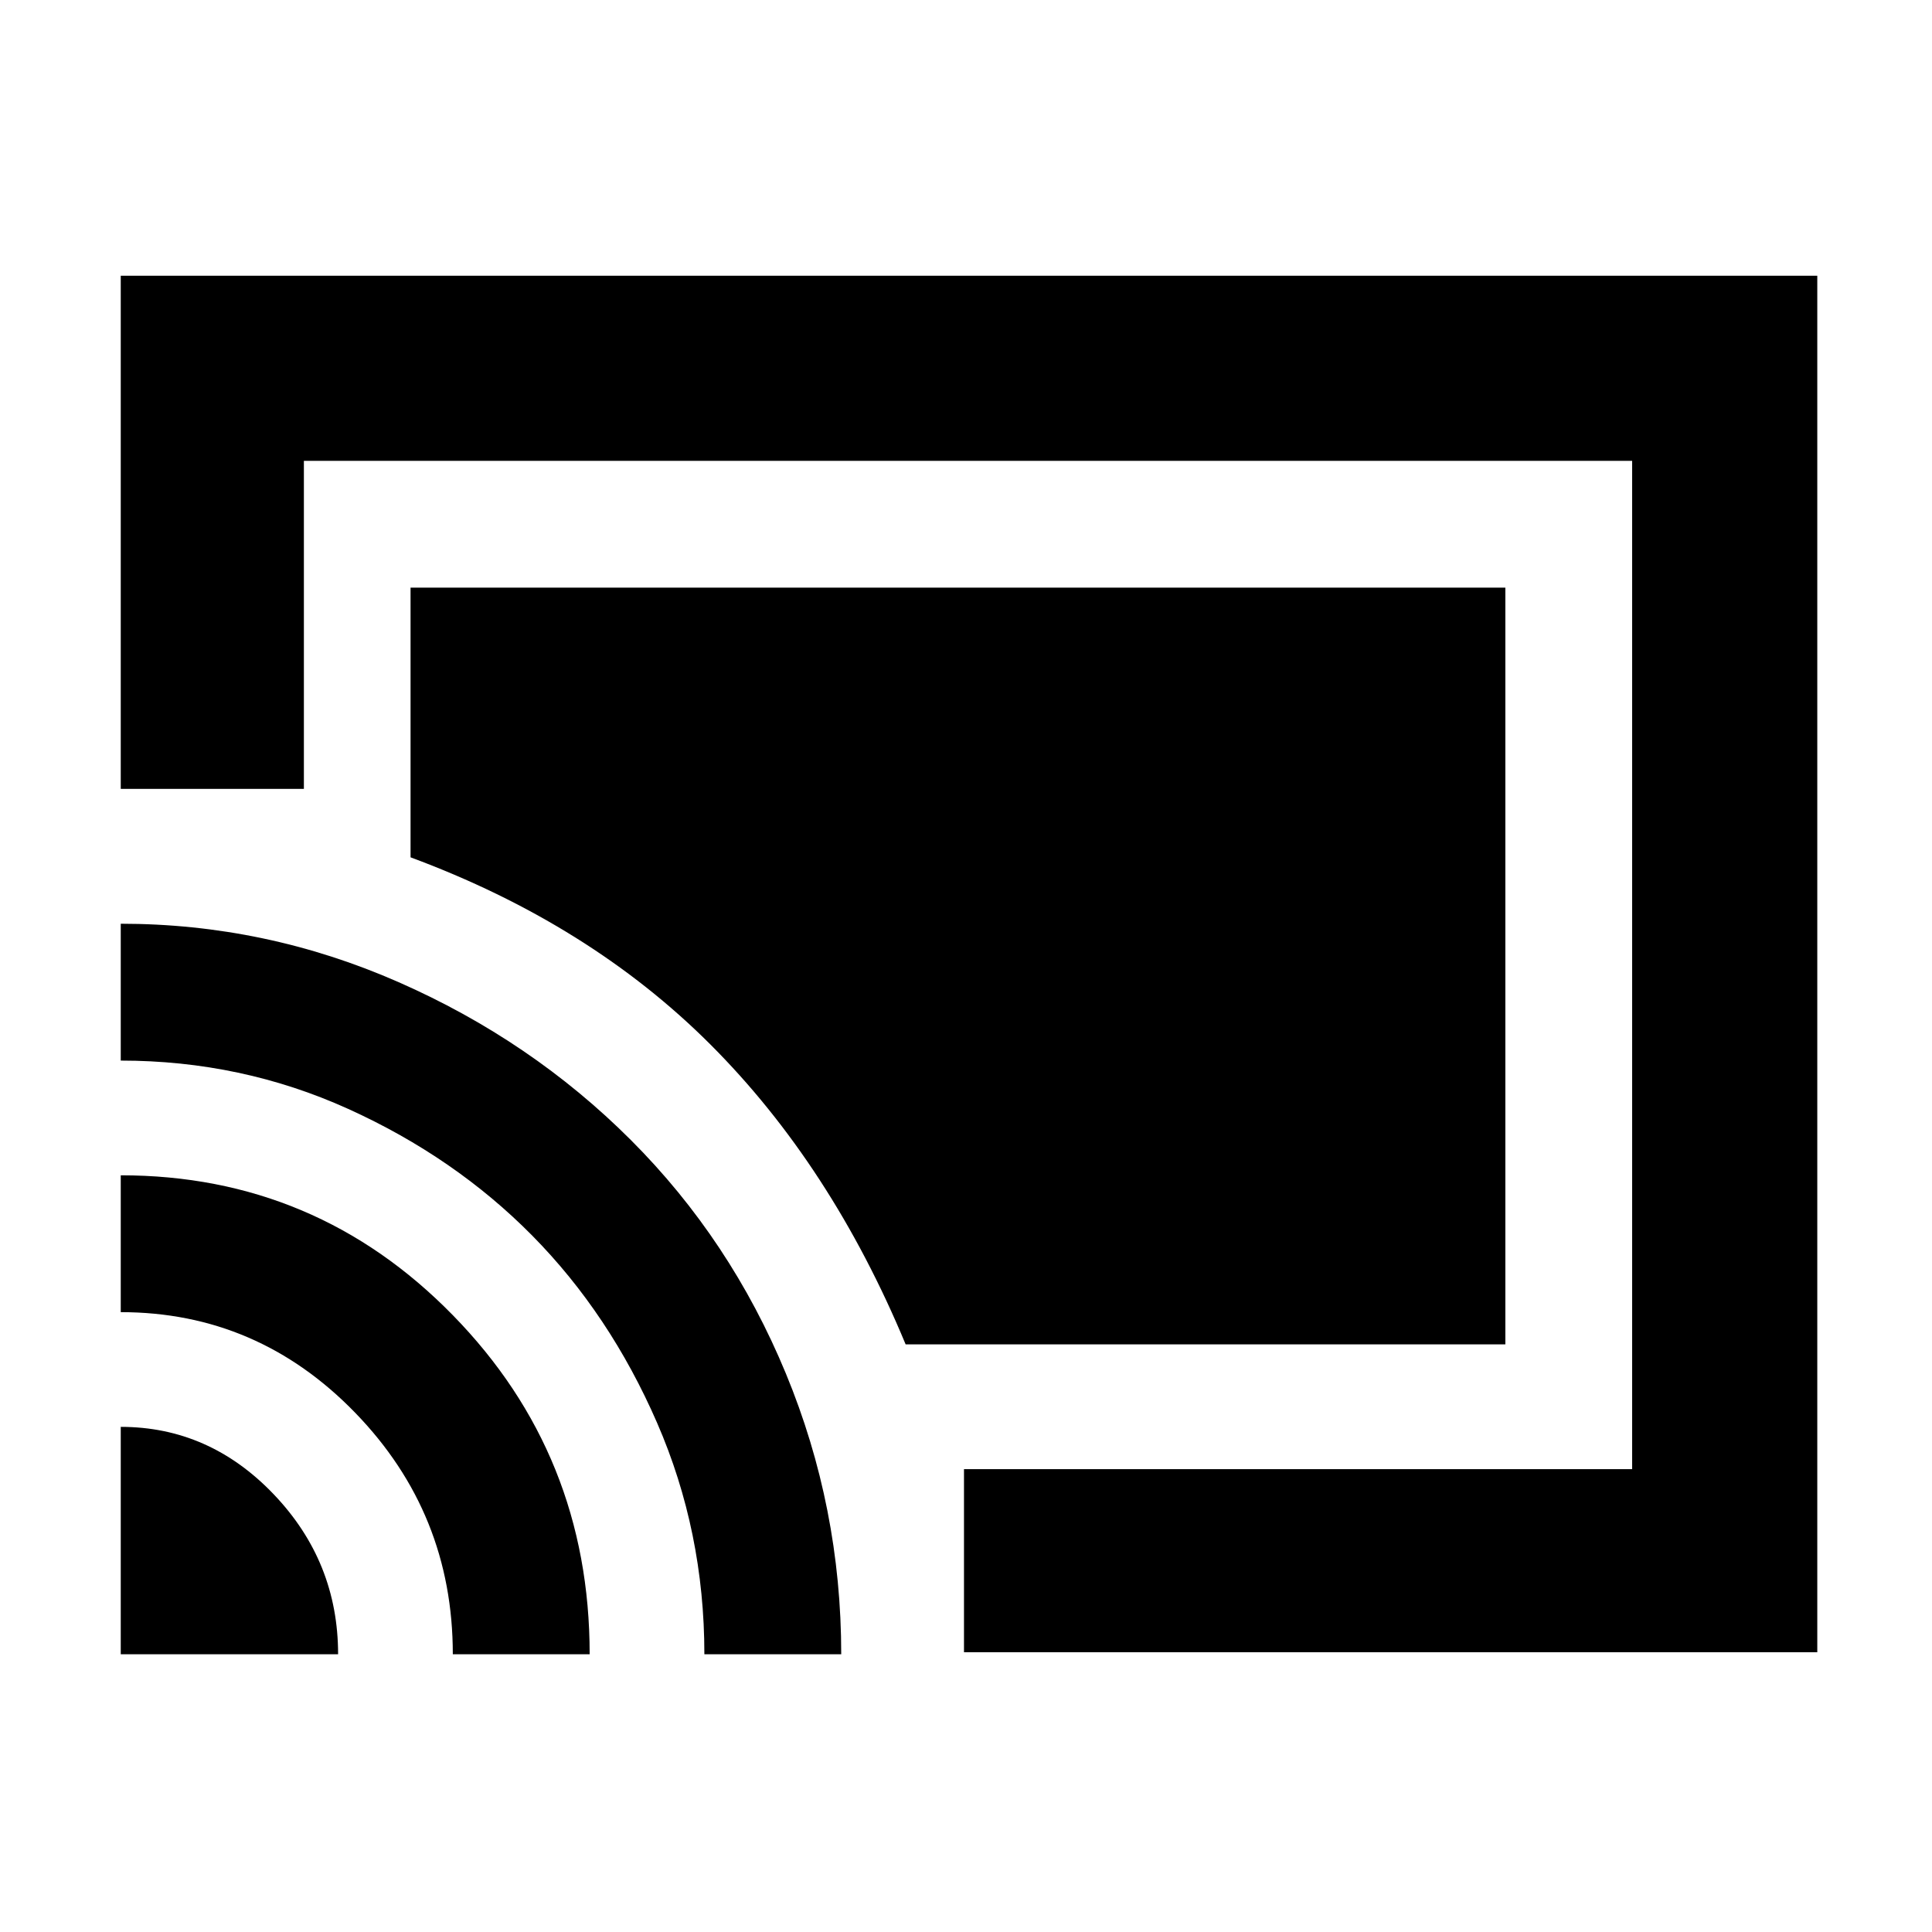 <svg xmlns="http://www.w3.org/2000/svg" height="48" width="48"><path d="M37.4 14.6H10.2V21.3Q14.65 22.95 17.65 25.95Q20.65 28.95 22.5 33.4H37.4ZM3 6.85H45.15V41.05H23.95V36.5H40.55V11.45H7.55V19.6H3ZM3 41.1H8.4Q8.4 38.8 6.8 37.125Q5.2 35.45 3 35.45ZM11.25 41.1H14.65Q14.65 36.15 11.25 32.675Q7.85 29.2 3 29.2V32.6Q6.4 32.6 8.825 35.1Q11.25 37.6 11.25 41.1ZM3 22.95V26.35Q6 26.35 8.65 27.55Q11.3 28.75 13.225 30.7Q15.15 32.65 16.325 35.35Q17.5 38.05 17.5 41.1H20.9Q20.9 37.45 19.525 34.125Q18.15 30.8 15.675 28.325Q13.2 25.85 9.9 24.4Q6.6 22.95 3 22.95ZM21.8 26.25Z"/></svg>